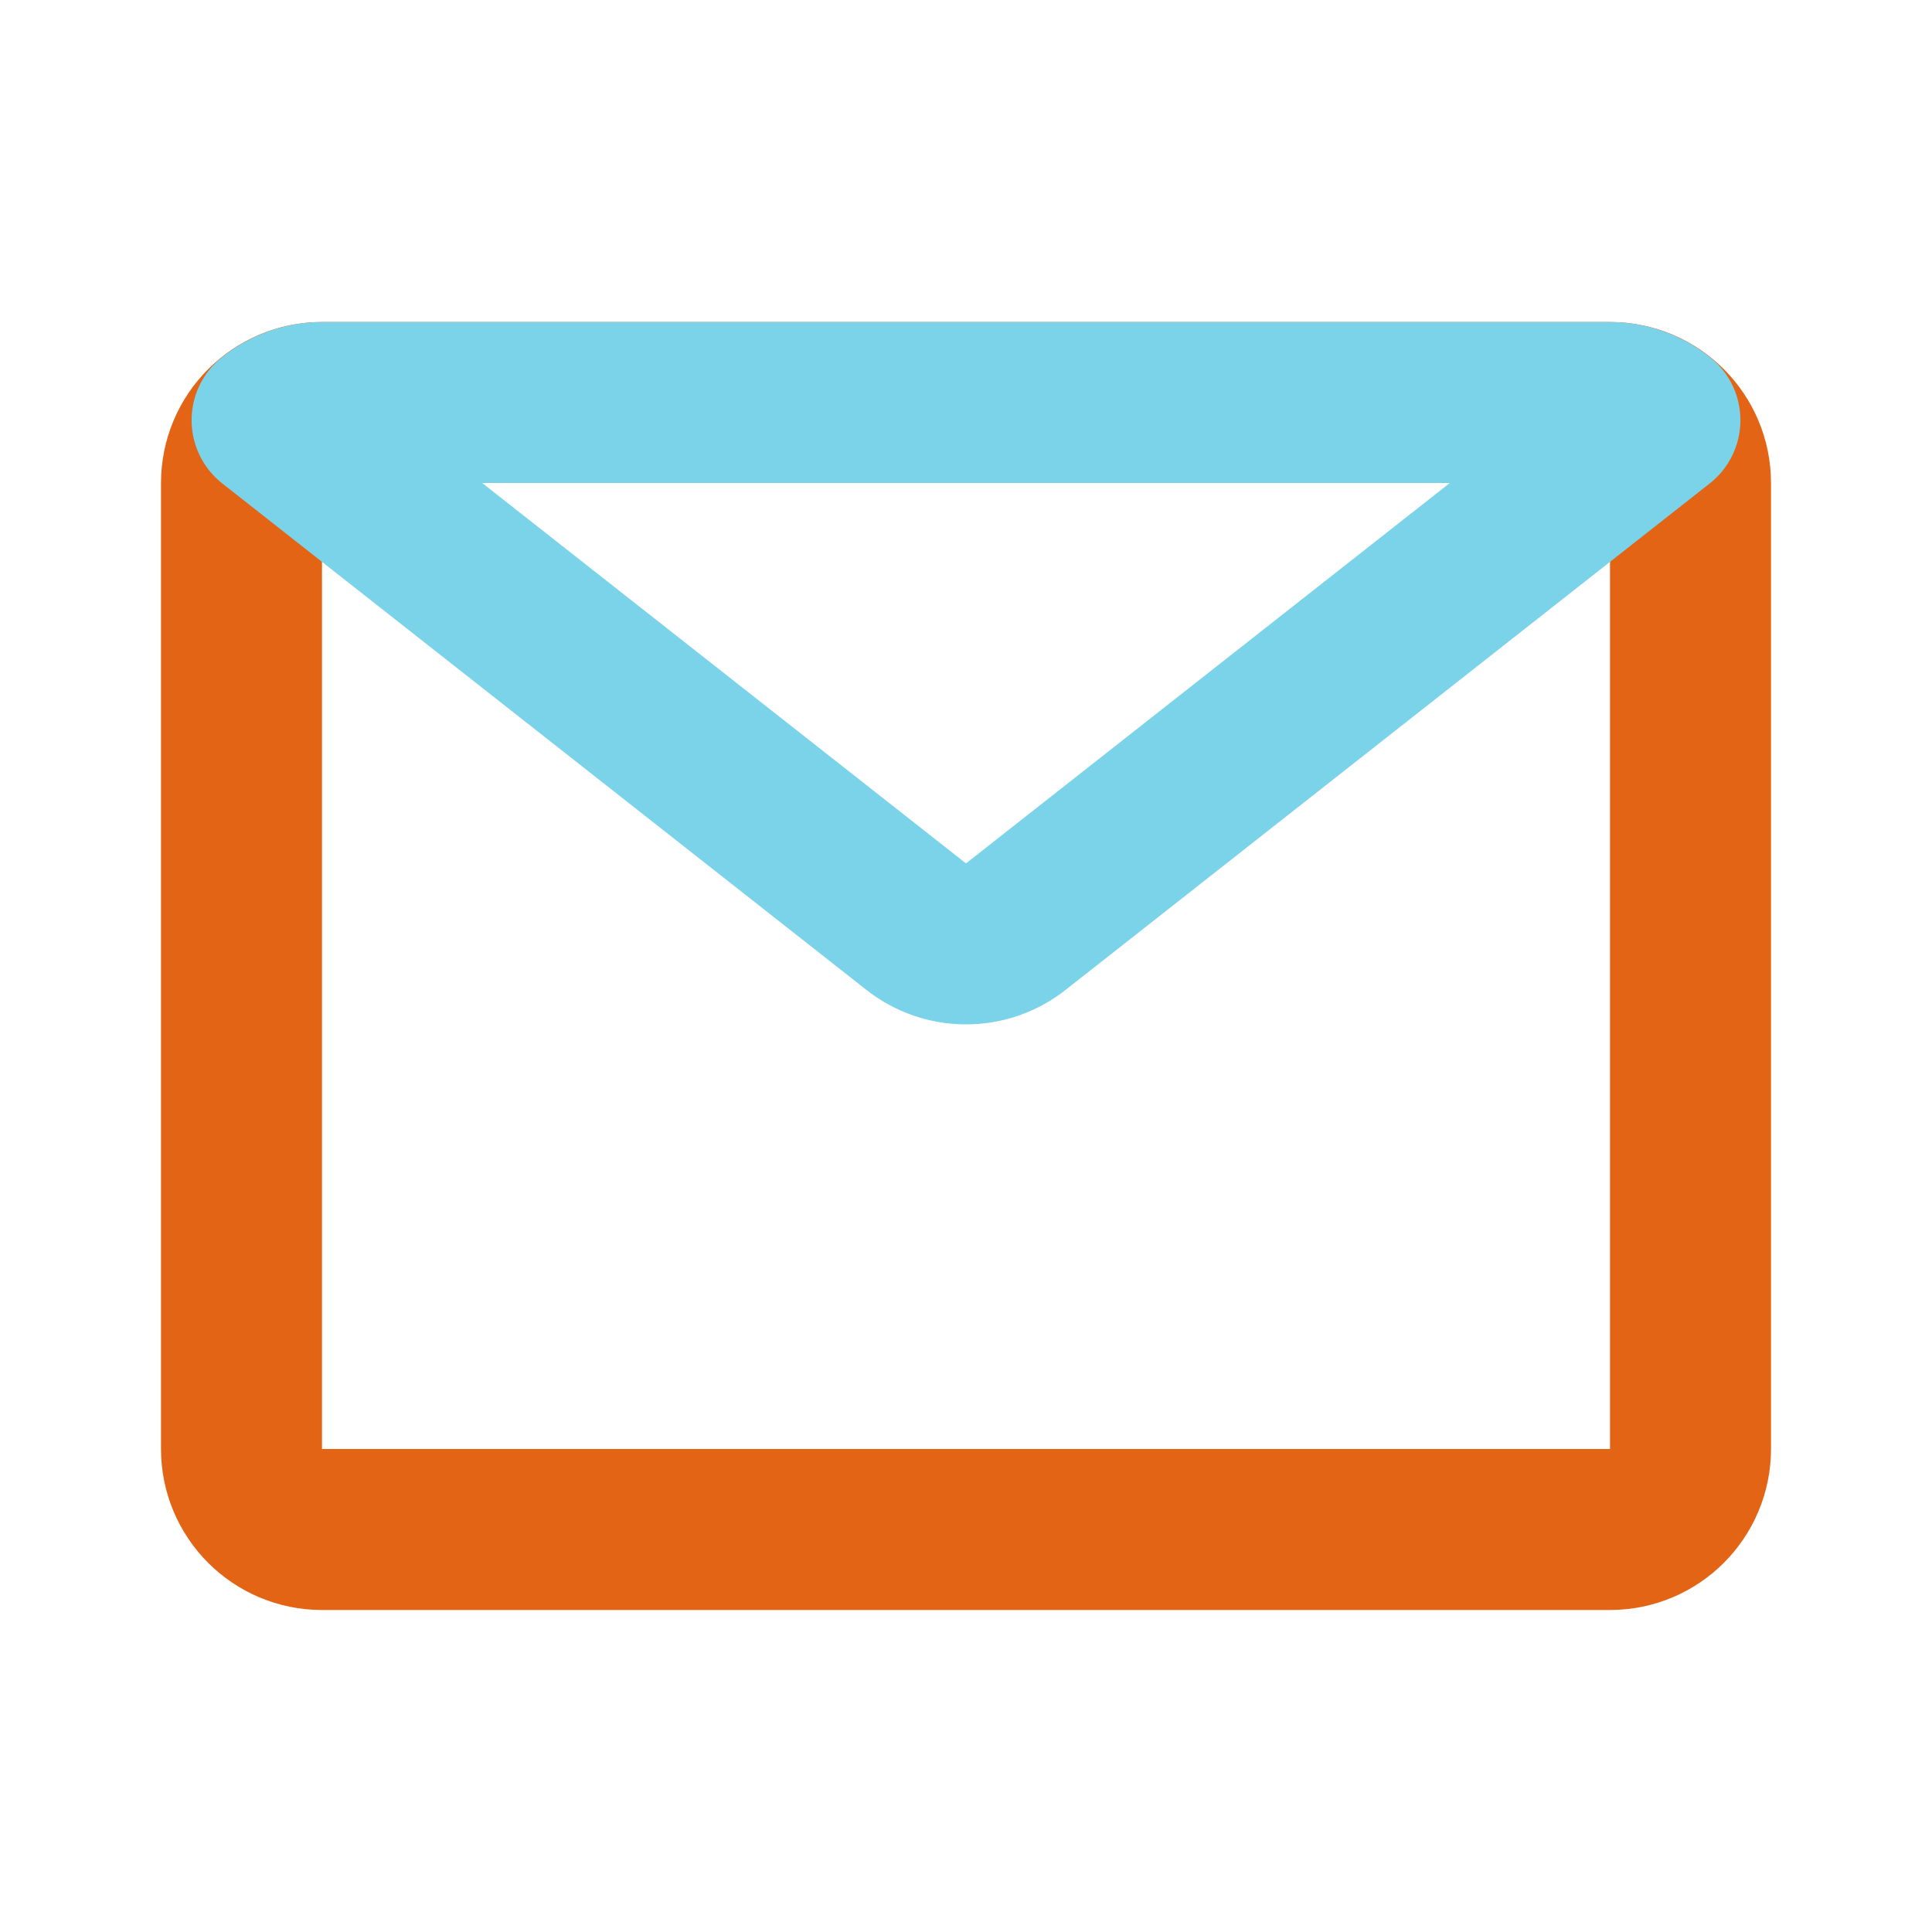 <svg width="800" height="800" viewBox="0 0 800 800" fill="none" xmlns="http://www.w3.org/2000/svg">
<path d="M666.667 166.667H133.333C114.924 166.667 100 181.59 100 200V600C100 618.409 114.924 633.333 133.333 633.333H666.667C685.076 633.333 700 618.409 700 600V200C700 181.59 685.076 166.667 666.667 166.667Z" stroke="#E36414" stroke-width="66.667" stroke-linecap="round" stroke-linejoin="round"/>
<path d="M687.333 174L420.666 383.667C414.782 388.317 407.5 390.847 400 390.847C392.499 390.847 385.218 388.317 379.333 383.667L112.667 174C118.531 169.295 125.814 166.71 133.333 166.667H666.666C674.185 166.71 681.469 169.295 687.333 174Z" stroke="#7BD3EA" stroke-width="66.667" stroke-linecap="round" stroke-linejoin="round"/>
</svg>
